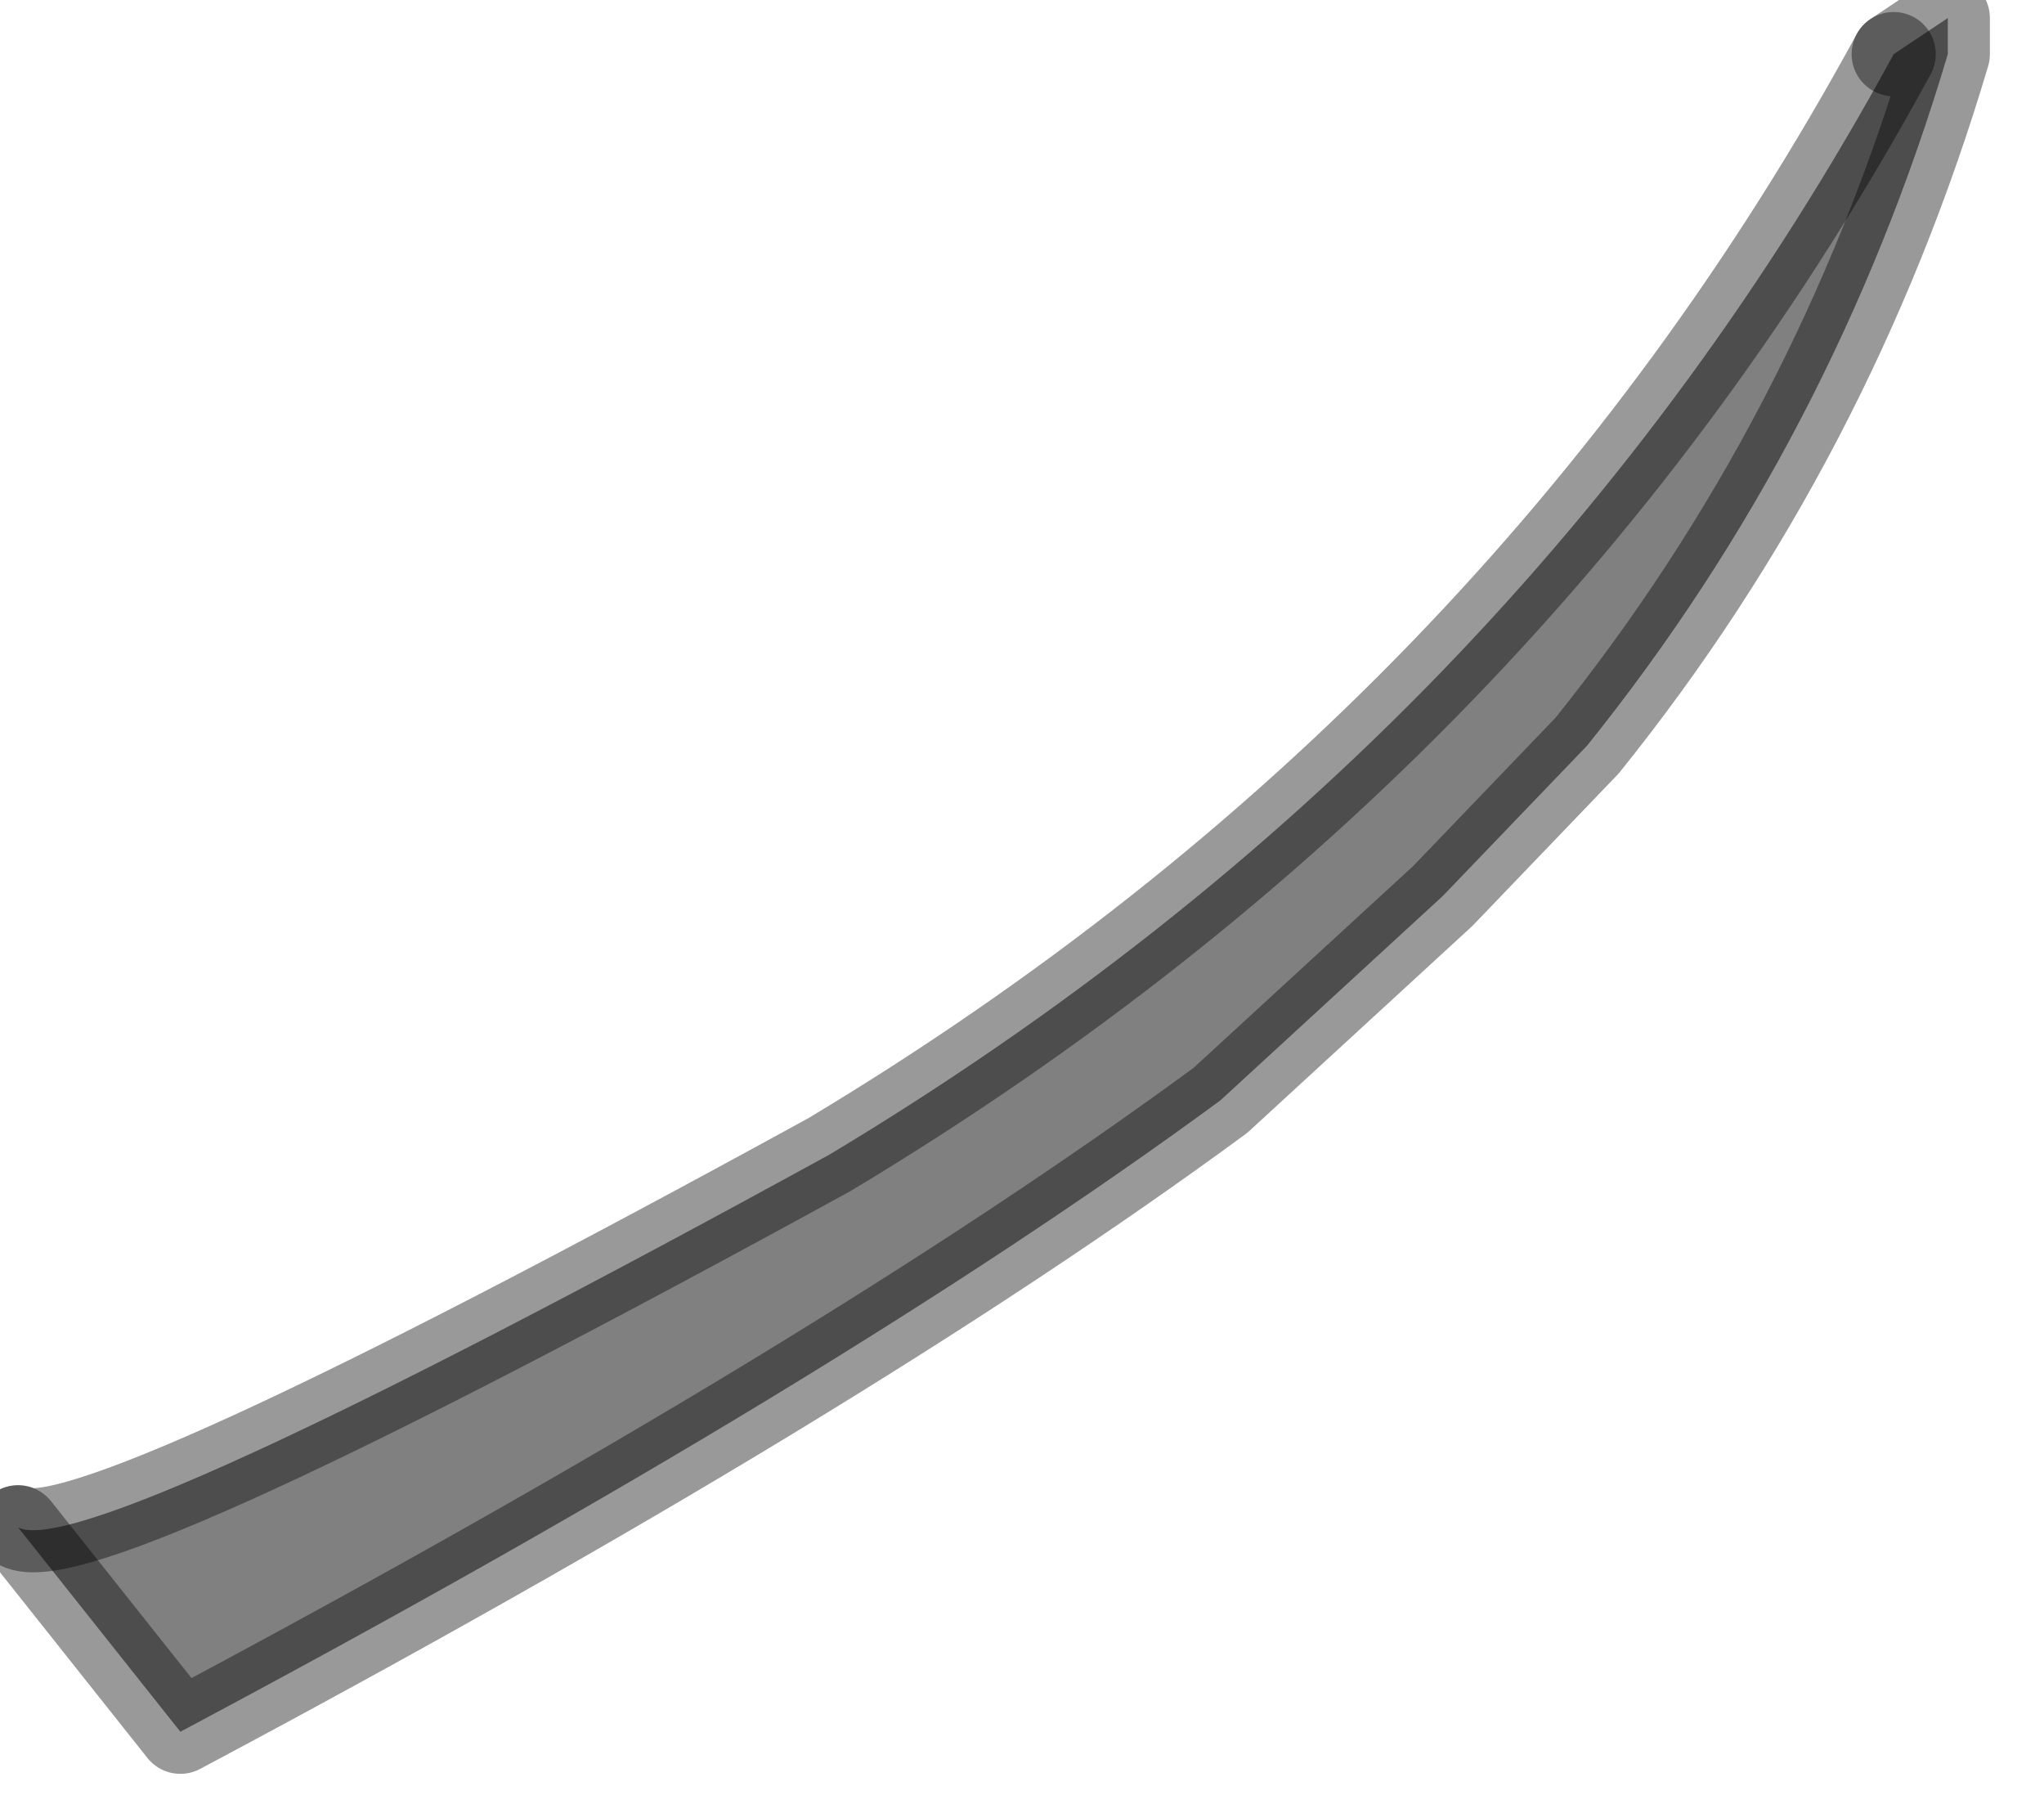 <?xml version="1.0" encoding="utf-8"?>
<svg version="1.1" id="Layer_1"
xmlns="http://www.w3.org/2000/svg"
xmlns:xlink="http://www.w3.org/1999/xlink"
width="17px" height="15px"
xml:space="preserve">
<g id="PathID_1087" transform="matrix(1, 0, 0, 1, 0.15, 0.15)">
<path style="fill:#808080;fill-opacity:1" d="M15.6 0.3L16.05 0L16.05 0.3Q15.1 3.5 13.05 6.05L11.85 7.3L10 9Q6.8 11.35 1.35 14.25L0 12.55Q0.55 12.85 6.75 9.45Q12.5 6 15.6 0.3" />
<path style="fill:none;stroke-width:0.7;stroke-linecap:round;stroke-linejoin:round;stroke-miterlimit:3;stroke:#000000;stroke-opacity:0.4" d="M15.6 0.3L16.05 0L16.05 0.3Q15.1 3.5 13.05 6.05L11.85 7.3L10 9Q6.8 11.35 1.35 14.25L0 12.55" />
<path style="fill:none;stroke-width:0.7;stroke-linecap:round;stroke-linejoin:round;stroke-miterlimit:3;stroke:#000000;stroke-opacity:0.4" d="M0 12.55Q0.55 12.85 6.75 9.45Q12.5 6 15.6 0.3" />
</g>
</svg>
